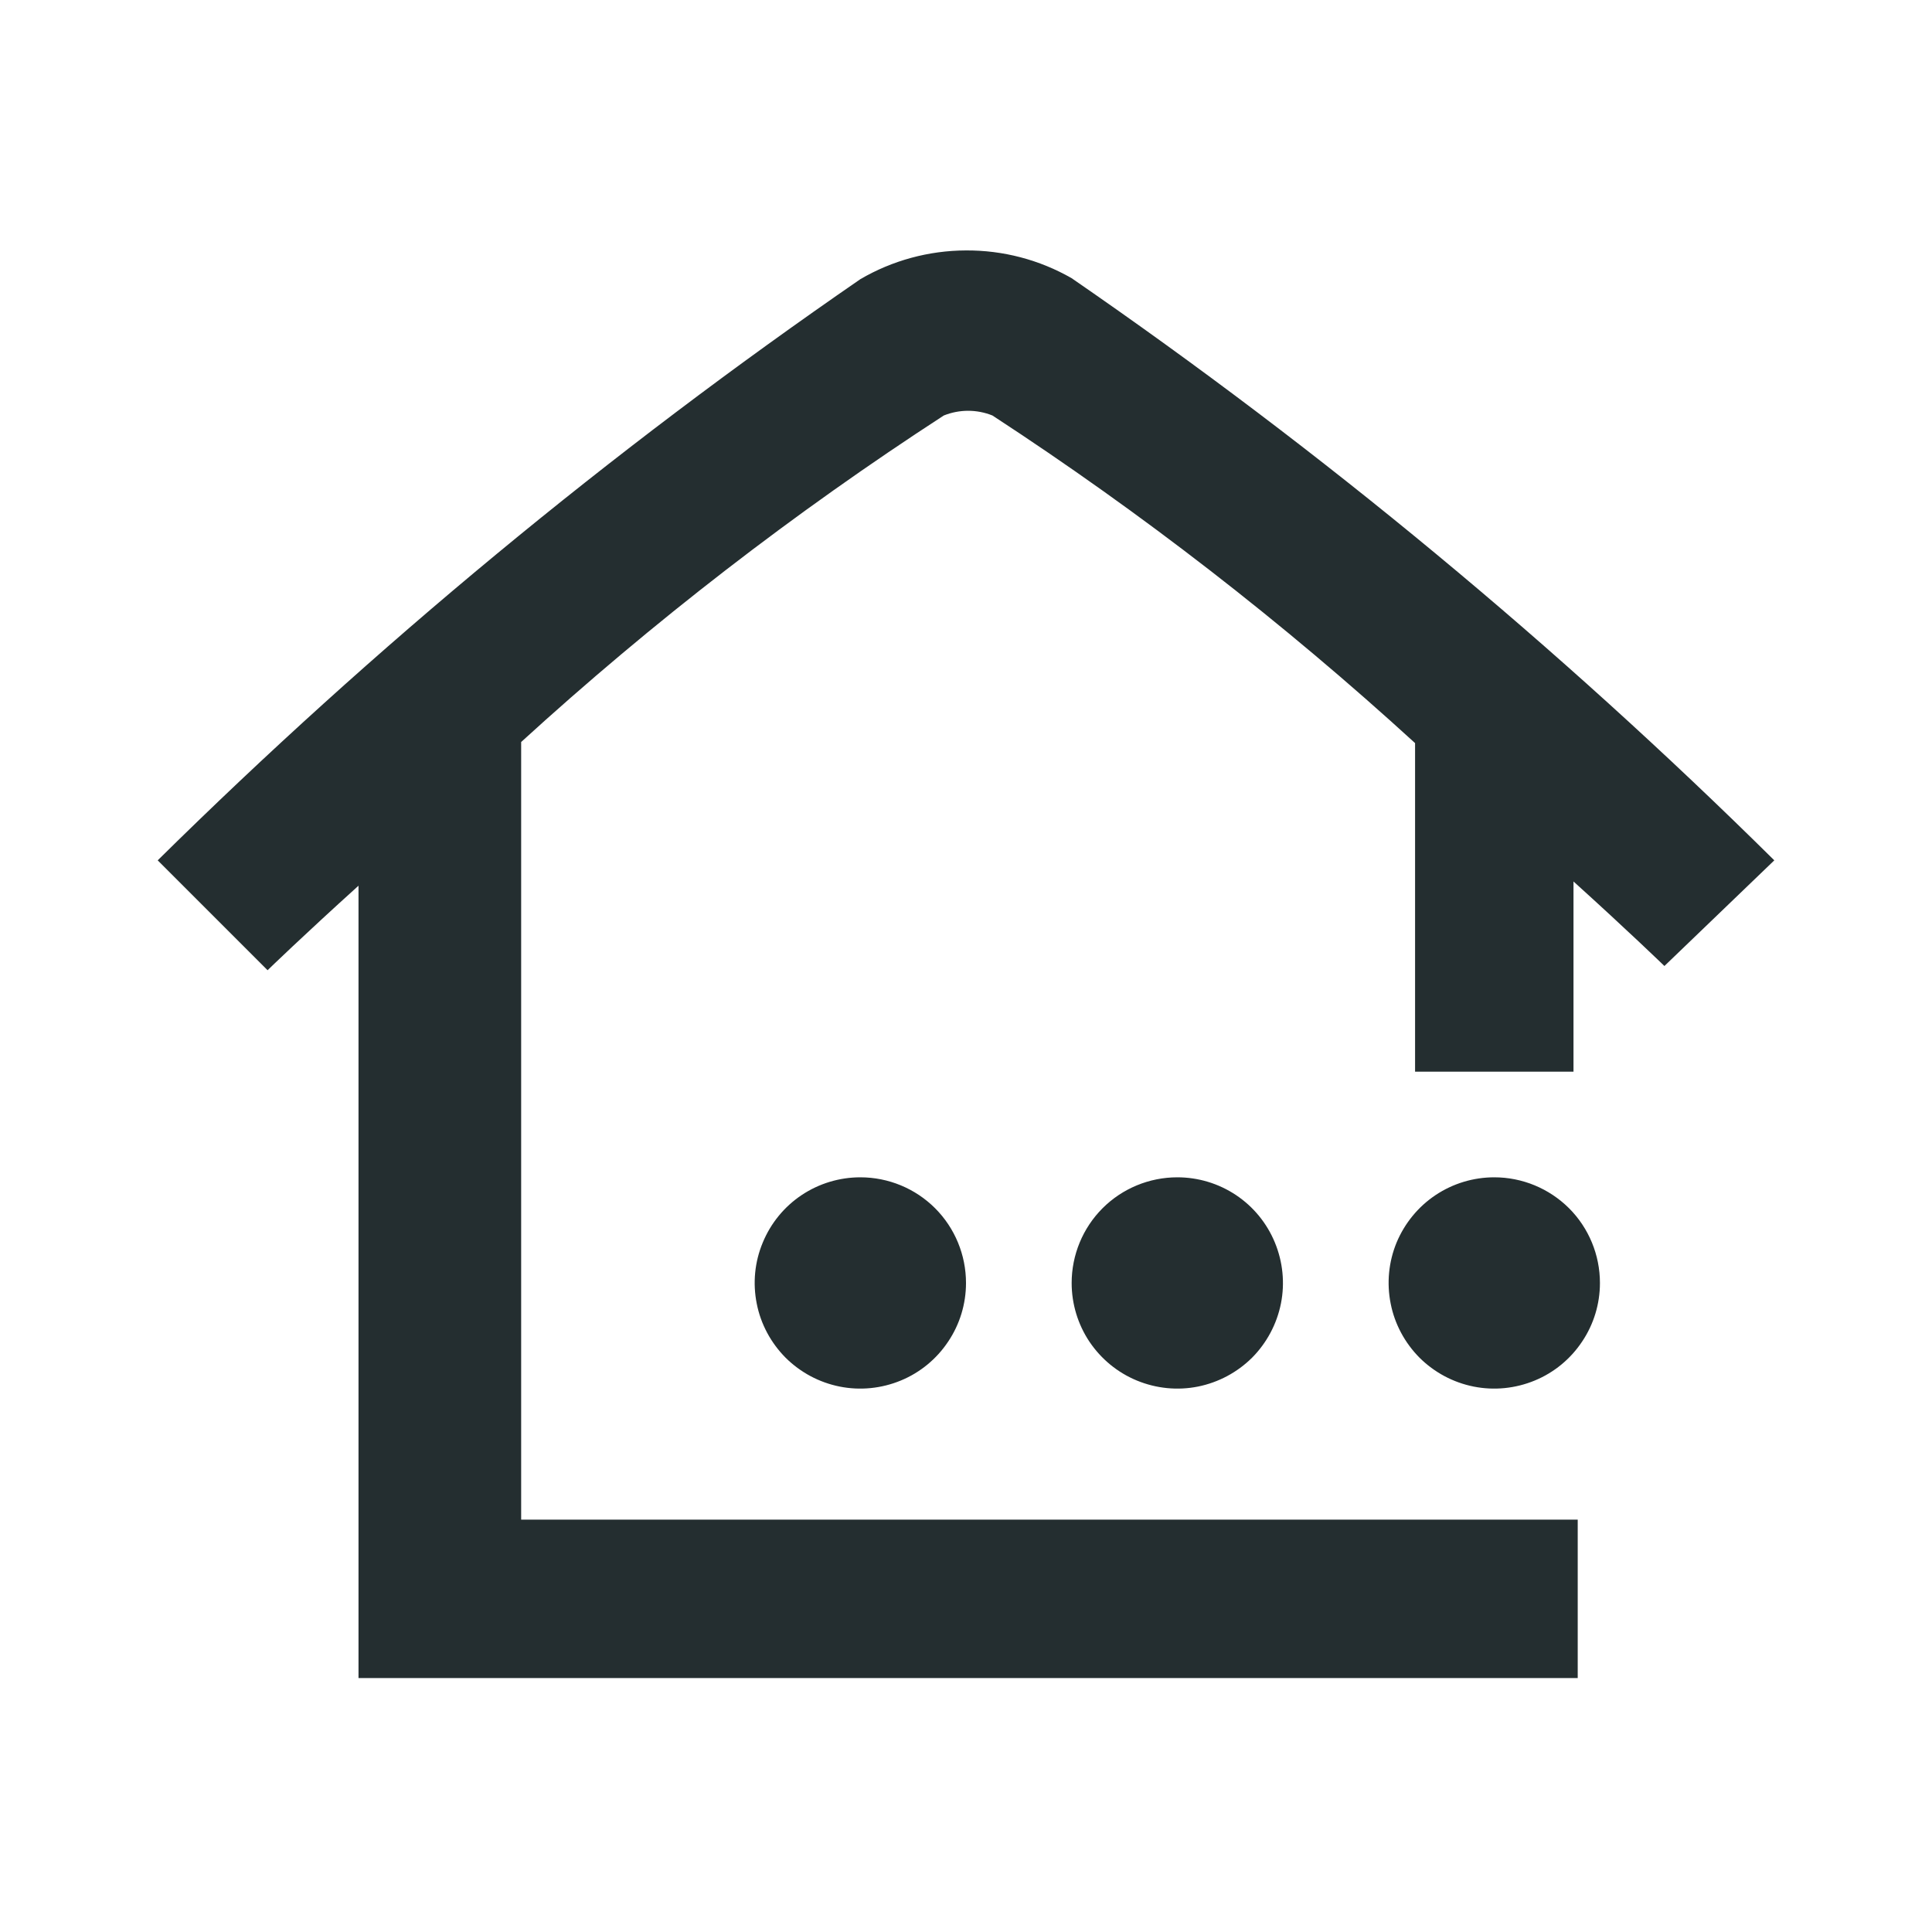 <svg width="16" height="16" viewBox="0 0 16 16" fill="none" xmlns="http://www.w3.org/2000/svg">
<path d="M14.694 7.125L13.784 8C13.784 8 13.486 7.711 13.031 7.3V8.875H11.719V6.154C10.627 5.156 9.457 4.249 8.219 3.441C8.09 3.389 7.945 3.389 7.816 3.441C6.577 4.245 5.407 5.149 4.316 6.145V12.585H13.066V13.897H2.969V7.335C2.514 7.746 2.225 8.026 2.216 8.035L1.306 7.125C3.101 5.353 5.048 3.743 7.125 2.312C7.39 2.157 7.692 2.075 7.999 2.074C8.306 2.072 8.608 2.151 8.875 2.304C10.953 3.736 12.9 5.35 14.694 7.125ZM7.125 9.75C6.952 9.75 6.783 9.801 6.639 9.897C6.495 9.993 6.383 10.13 6.317 10.29C6.25 10.45 6.233 10.626 6.267 10.796C6.3 10.965 6.384 11.121 6.506 11.244C6.629 11.366 6.784 11.449 6.954 11.483C7.124 11.517 7.3 11.499 7.46 11.433C7.62 11.367 7.756 11.255 7.852 11.111C7.949 10.967 8 10.798 8 10.625C8 10.393 7.908 10.17 7.744 10.006C7.58 9.842 7.357 9.75 7.125 9.75ZM8.875 10.625C8.875 10.798 8.926 10.967 9.022 11.111C9.119 11.255 9.255 11.367 9.415 11.433C9.575 11.499 9.751 11.517 9.921 11.483C10.09 11.449 10.246 11.366 10.369 11.244C10.491 11.121 10.574 10.965 10.608 10.796C10.642 10.626 10.624 10.45 10.558 10.29C10.492 10.13 10.38 9.993 10.236 9.897C10.092 9.801 9.923 9.75 9.75 9.75C9.518 9.75 9.295 9.842 9.131 10.006C8.967 10.17 8.875 10.393 8.875 10.625ZM12.375 9.75C12.202 9.75 12.033 9.801 11.889 9.897C11.745 9.993 11.633 10.13 11.566 10.29C11.5 10.45 11.483 10.626 11.517 10.796C11.55 10.965 11.634 11.121 11.756 11.244C11.879 11.366 12.034 11.449 12.204 11.483C12.374 11.517 12.55 11.499 12.71 11.433C12.87 11.367 13.006 11.255 13.102 11.111C13.199 10.967 13.25 10.798 13.25 10.625C13.25 10.393 13.158 10.17 12.994 10.006C12.829 9.842 12.607 9.75 12.375 9.75Z" fill="#242E30"/>
</svg>
